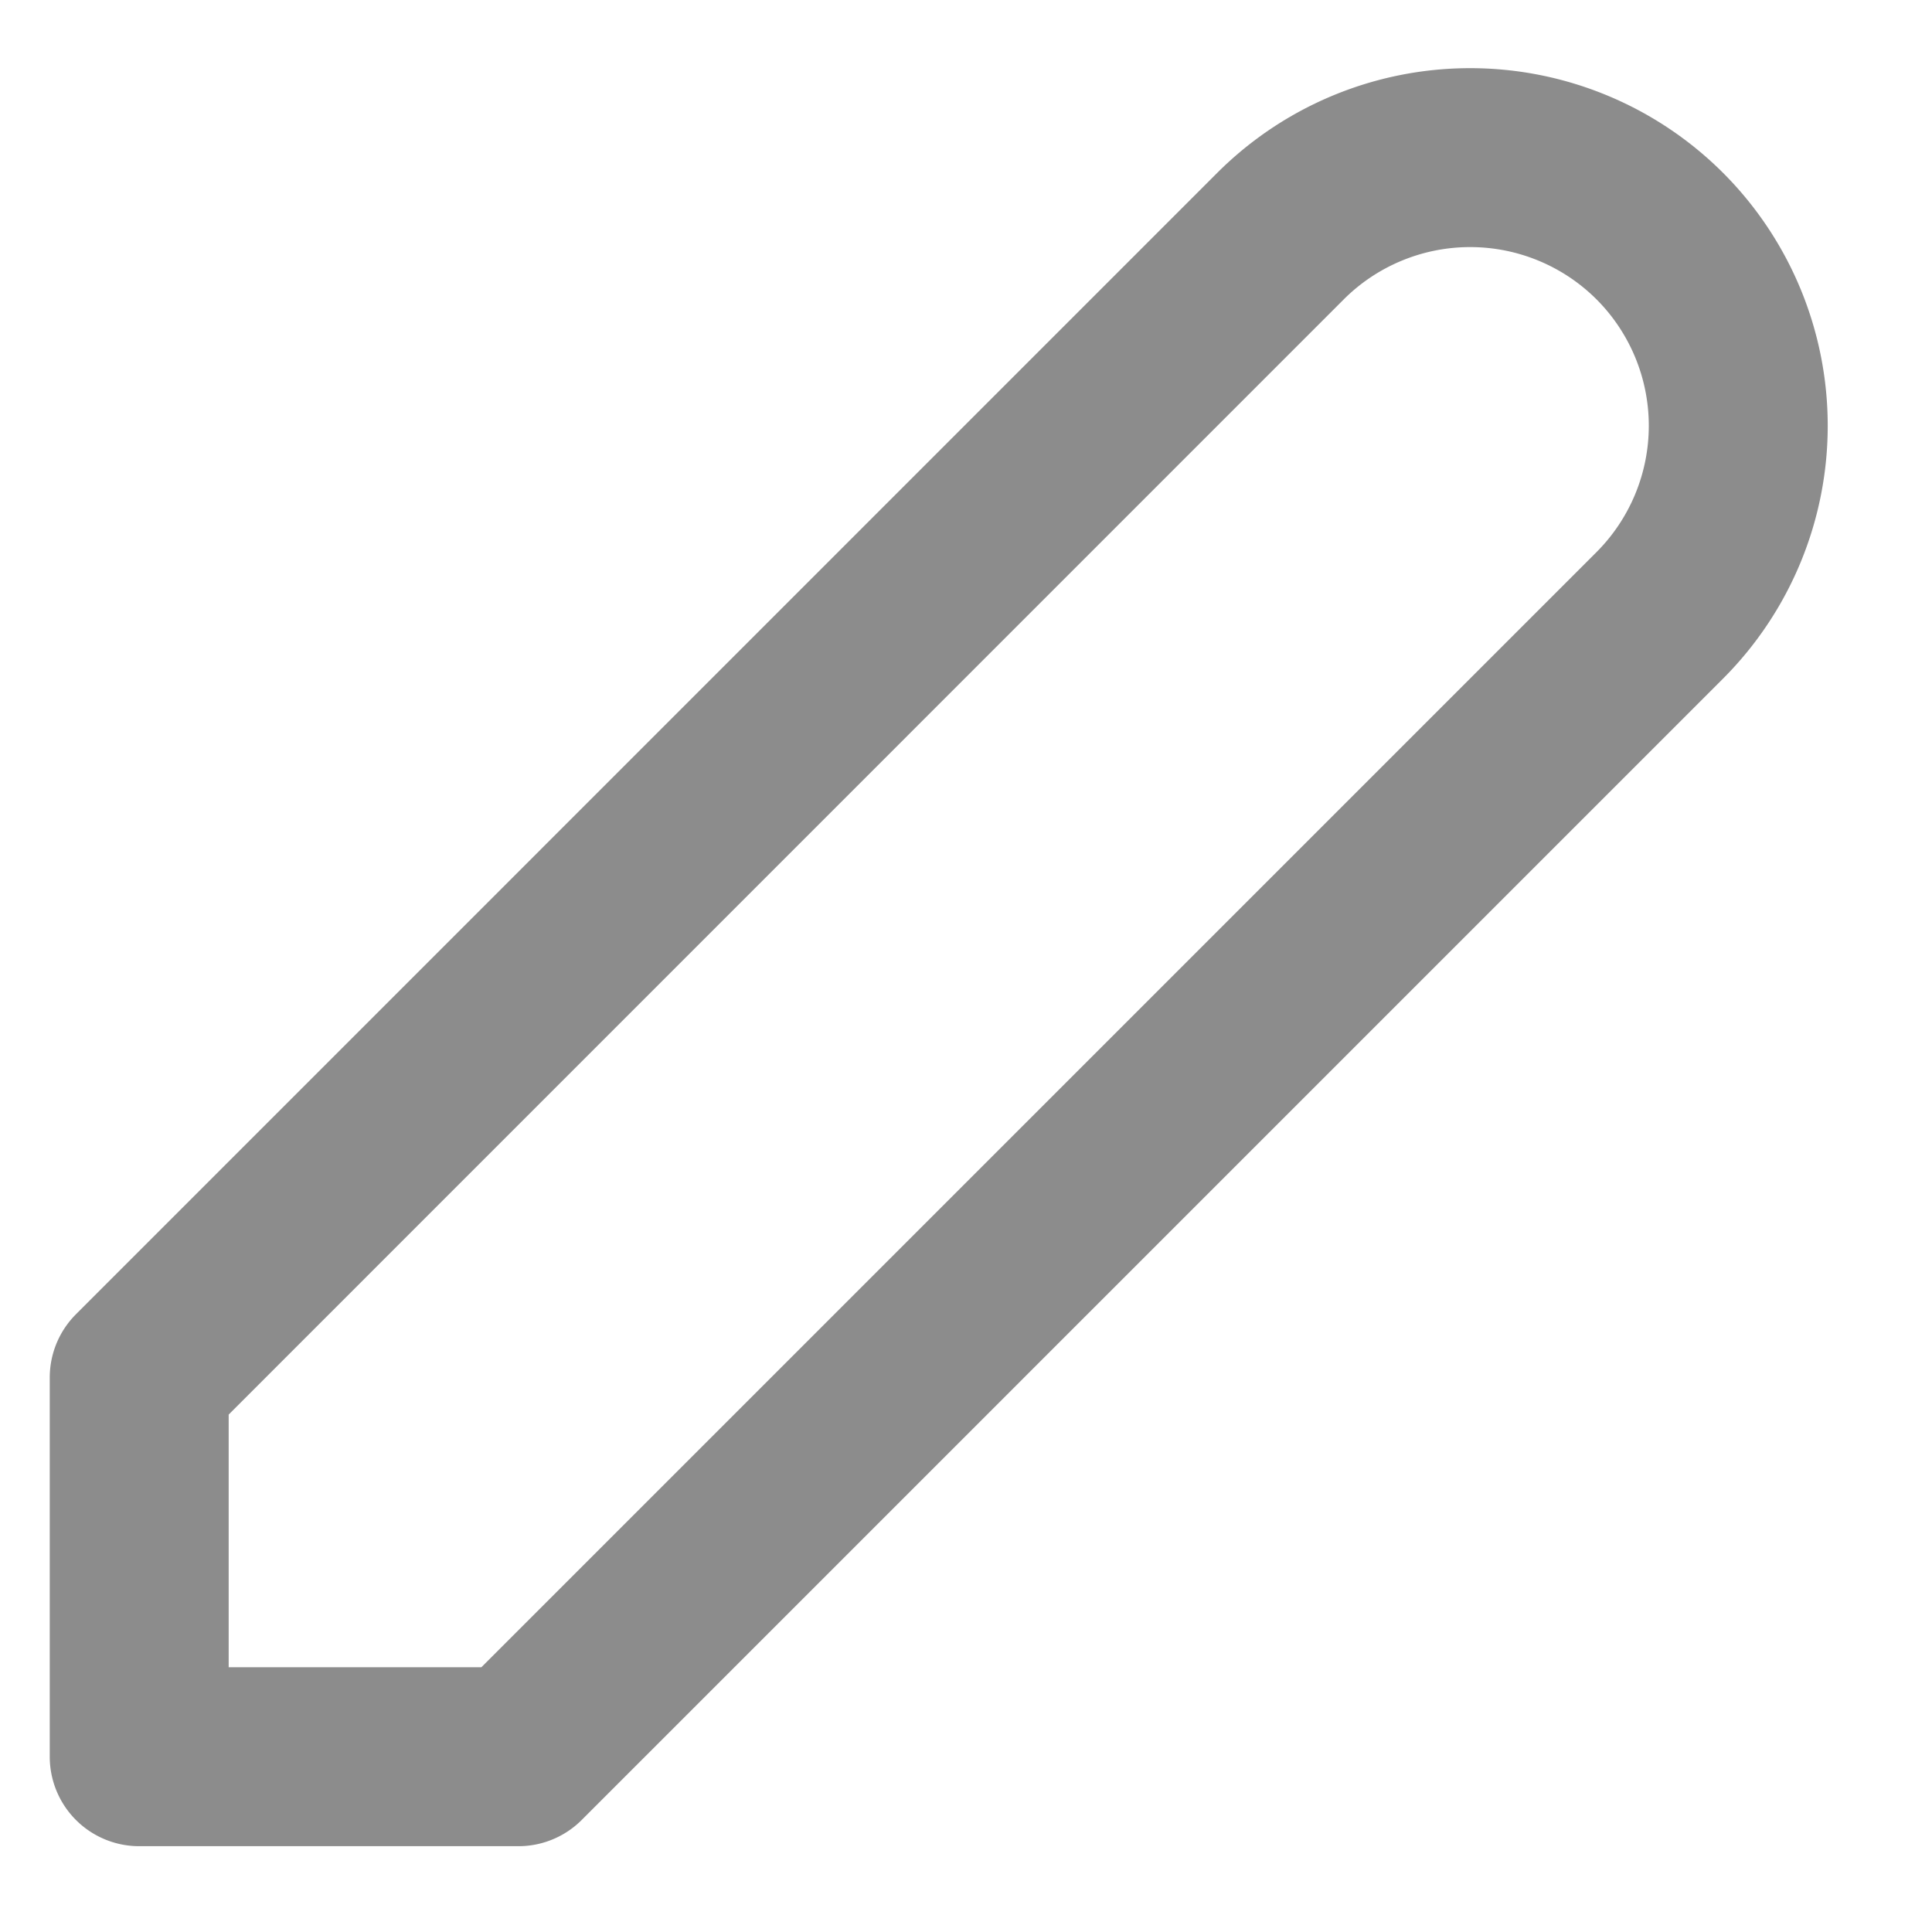 <?xml version="1.0" encoding="utf-8"?><svg width="18" height="18" fill="none" xmlns="http://www.w3.org/2000/svg" viewBox="0 0 18 18"><path d="M15.463 5.734L4.83 16.367H1.297v-3.533L11.93 2.2a2.5 2.5 0 013.534 0v0a2.5 2.5 0 010 3.533z" stroke="#8C8C8C" stroke-width="1.667" stroke-linecap="round" stroke-linejoin="round"/></svg>
